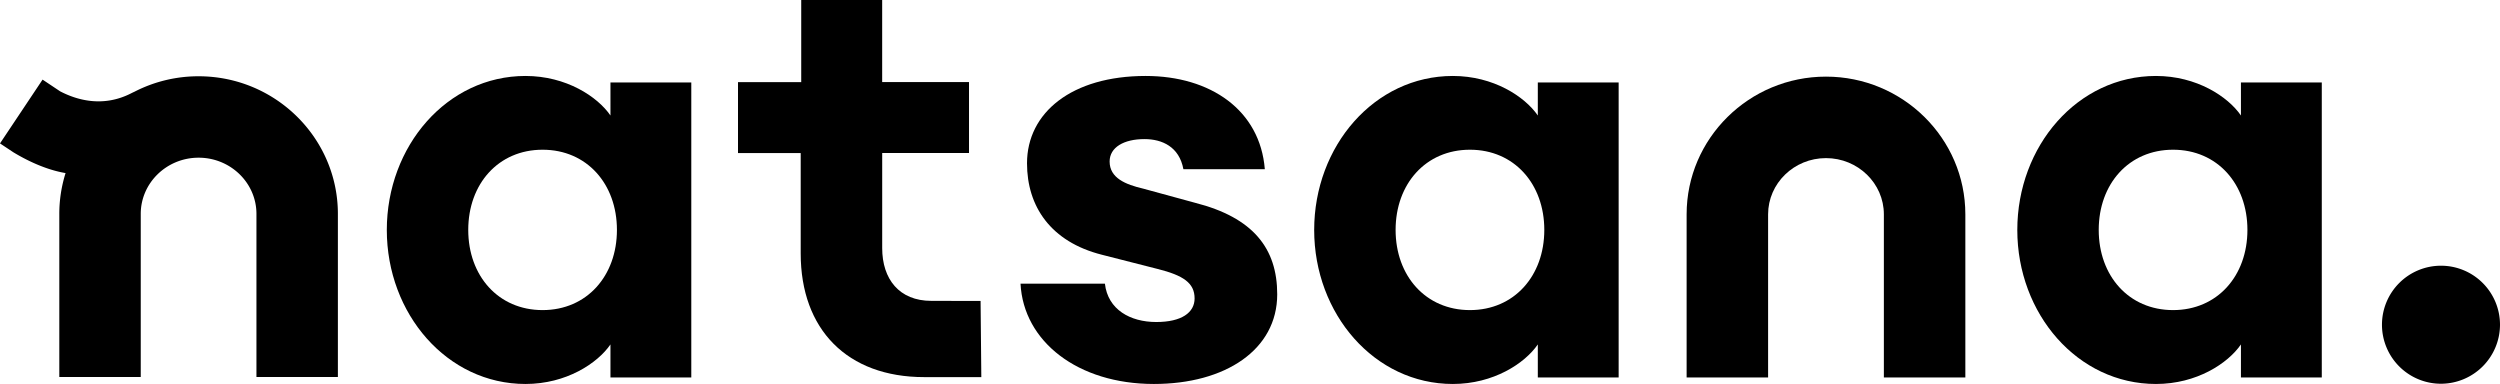 <svg xmlns="http://www.w3.org/2000/svg" viewBox="0 0 1621.2 249" id="natsana_logo">
	<g id="Ebene_2" data-name="Ebene 2">
		<g id="Ebene_1-2" data-name="Ebene 1">
			<path d="M340.77,49.26c26.4,0,46.68,13.39,55.1,25.64V53.47h52.42V244.79H395.87V223.36c-8.42,12.25-28.7,25.64-55.1,25.64-50.9,0-89.93-45.53-89.93-99.87s39-99.87,89.93-99.87m11.09,47.83c-28.69,0-48.21,22.19-48.21,52s19.52,52,48.21,52,48.21-22.19,48.21-52-19.51-52-48.21-52"/><path d="M748.27,249c-49.36,0-84.57-27.55-86.48-65.05h54.72c1.92,16.84,16.45,24.87,33.29,24.87,16.46,0,24.87-6.12,24.87-15.3,0-10-7.26-14.93-24.1-19.14l-36-9.18C681.31,156.78,666,133.82,666,105.89c0-32.91,29.08-56.63,76.92-56.63,42.09,0,74.23,22.19,77.29,60.46h-52.8c-2.69-14.54-13.78-19.52-25.26-19.52-13.39,0-22.58,5.36-22.58,14.54,0,10.72,10.34,14.92,21.82,17.6l33.67,9.19c37.49,9.56,53.19,29.46,53.19,59.31,0,36-33.68,58.16-80,58.16"/><path d="M1398.1,49.26c26.41,0,46.69,13.39,55.1,25.64V53.47h52.43V244.79H1453.2V223.36c-8.41,12.25-28.69,25.64-55.1,25.64-50.89,0-89.92-45.53-89.92-99.87s39-99.87,89.92-99.87m11.1,47.83c-28.7,0-48.22,22.19-48.22,52s19.52,52,48.22,52,48.21-22.19,48.21-52-19.51-52-48.21-52"/><path d="M1582.93,248.85a38.27,38.27,0,1,1,38.27-38.26,38.37,38.37,0,0,1-38.27,38.26"/><path d="M942.14,49.26c26.4,0,46.68,13.39,55.1,25.64V53.47h52.42V244.79H997.24V223.36c-8.42,12.25-28.7,25.64-55.1,25.64-50.9,0-89.92-45.53-89.92-99.87s39-99.87,89.92-99.87m11.09,47.83c-28.69,0-48.21,22.19-48.21,52s19.52,52,48.21,52,48.22-22.19,48.22-52-19.51-52-48.22-52"/><path d="M128.79,49.46a90.55,90.55,0,0,0-41.54,10c-.67.3-1.36.63-2.1,1C66.75,69.92,49.7,64.81,39,59.23l-11.39-7.6L0,93,8.74,98.8c8,4.82,20.45,11.19,33.78,13.44a88.18,88.18,0,0,0-4.06,26.48V244.48H91.27V138.72c0-20.11,16.83-36.46,37.52-36.46s37.51,16.35,37.51,36.46V244.48h52.81V138.72c0-49.22-40.52-89.26-90.32-89.26"/><path d="M1274.49,244.79h-52.84V139c0-20.11-16.84-36.47-37.54-36.47s-37.53,16.36-37.53,36.47V244.79h-52.84V139c0-49.24,40.54-89.31,90.37-89.31s90.38,40.07,90.38,89.31Z"/><path d="M635.89,195.17l-32-.07c-20.71,0-31.8-14.06-31.8-34.19V99.23h56.29v-46H572.07V0H519.58V53.26h-41v46h40.66v65.13c0,49.28,30.21,80.16,80.07,80.16h37.06Z"/>
		</g>
	</g>
</svg>